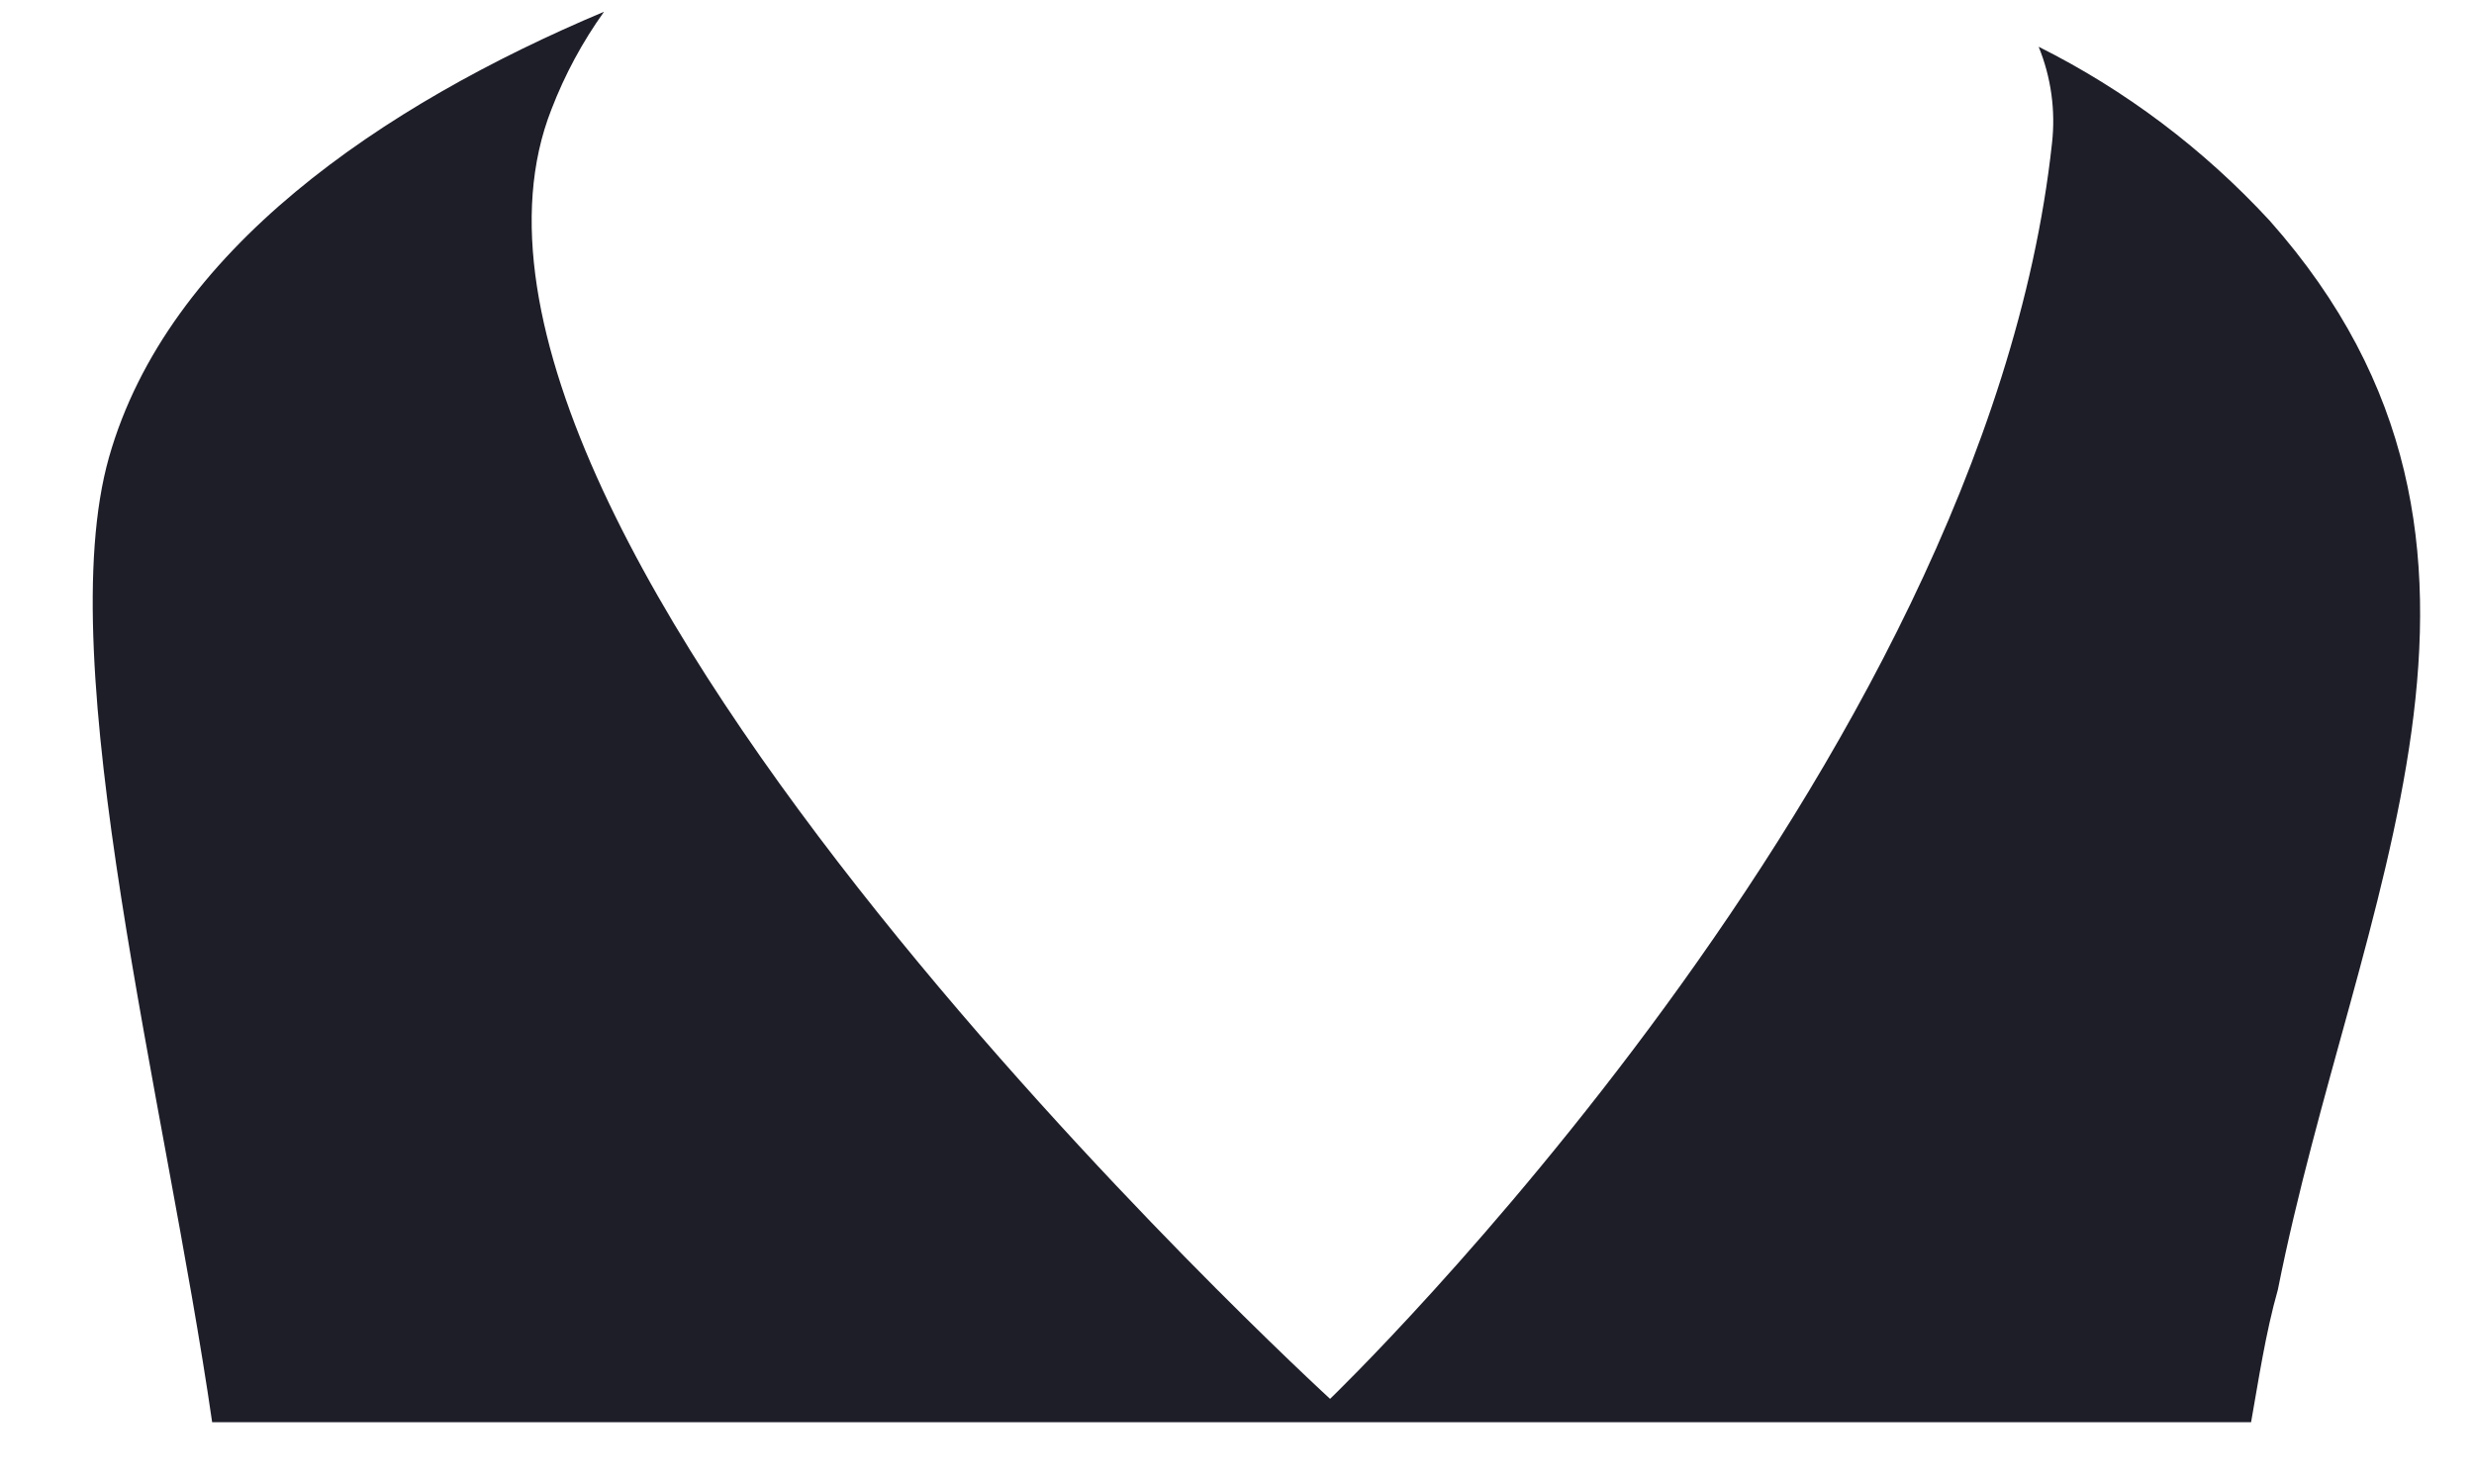 ﻿<?xml version="1.0" encoding="utf-8"?>
<svg version="1.1" xmlns:xlink="http://www.w3.org/1999/xlink" width="40px" height="24px" xmlns="http://www.w3.org/2000/svg">
  <g transform="matrix(1 0 0 1 -76 -754 )">
    <path d="M 36.396 23  C 36.512 22.349  36.629 21.56  36.829 20.857  C 38.08 14.562  41.381 8.851  36.696 3.568  C 35.625 2.408  34.36 1.455  32.961 0.756  C 33.162 1.248  33.237 1.786  33.177 2.316  C 32.077 12.453  21.505 22.623  21.505 22.623  C 21.505 22.623  6.215 8.628  8.916 1.768  C 9.132 1.206  9.418 0.676  9.766 0.19  C 6.181 1.699  2.713 4.049  1.763 7.393  C 0.812 10.737  2.68 17.821  3.43 23  L 36.396 23  Z " fill-rule="nonzero" fill="#1e1e29" stroke="none" transform="matrix(1 0 0 1 76 754 )" />
  </g>
</svg>